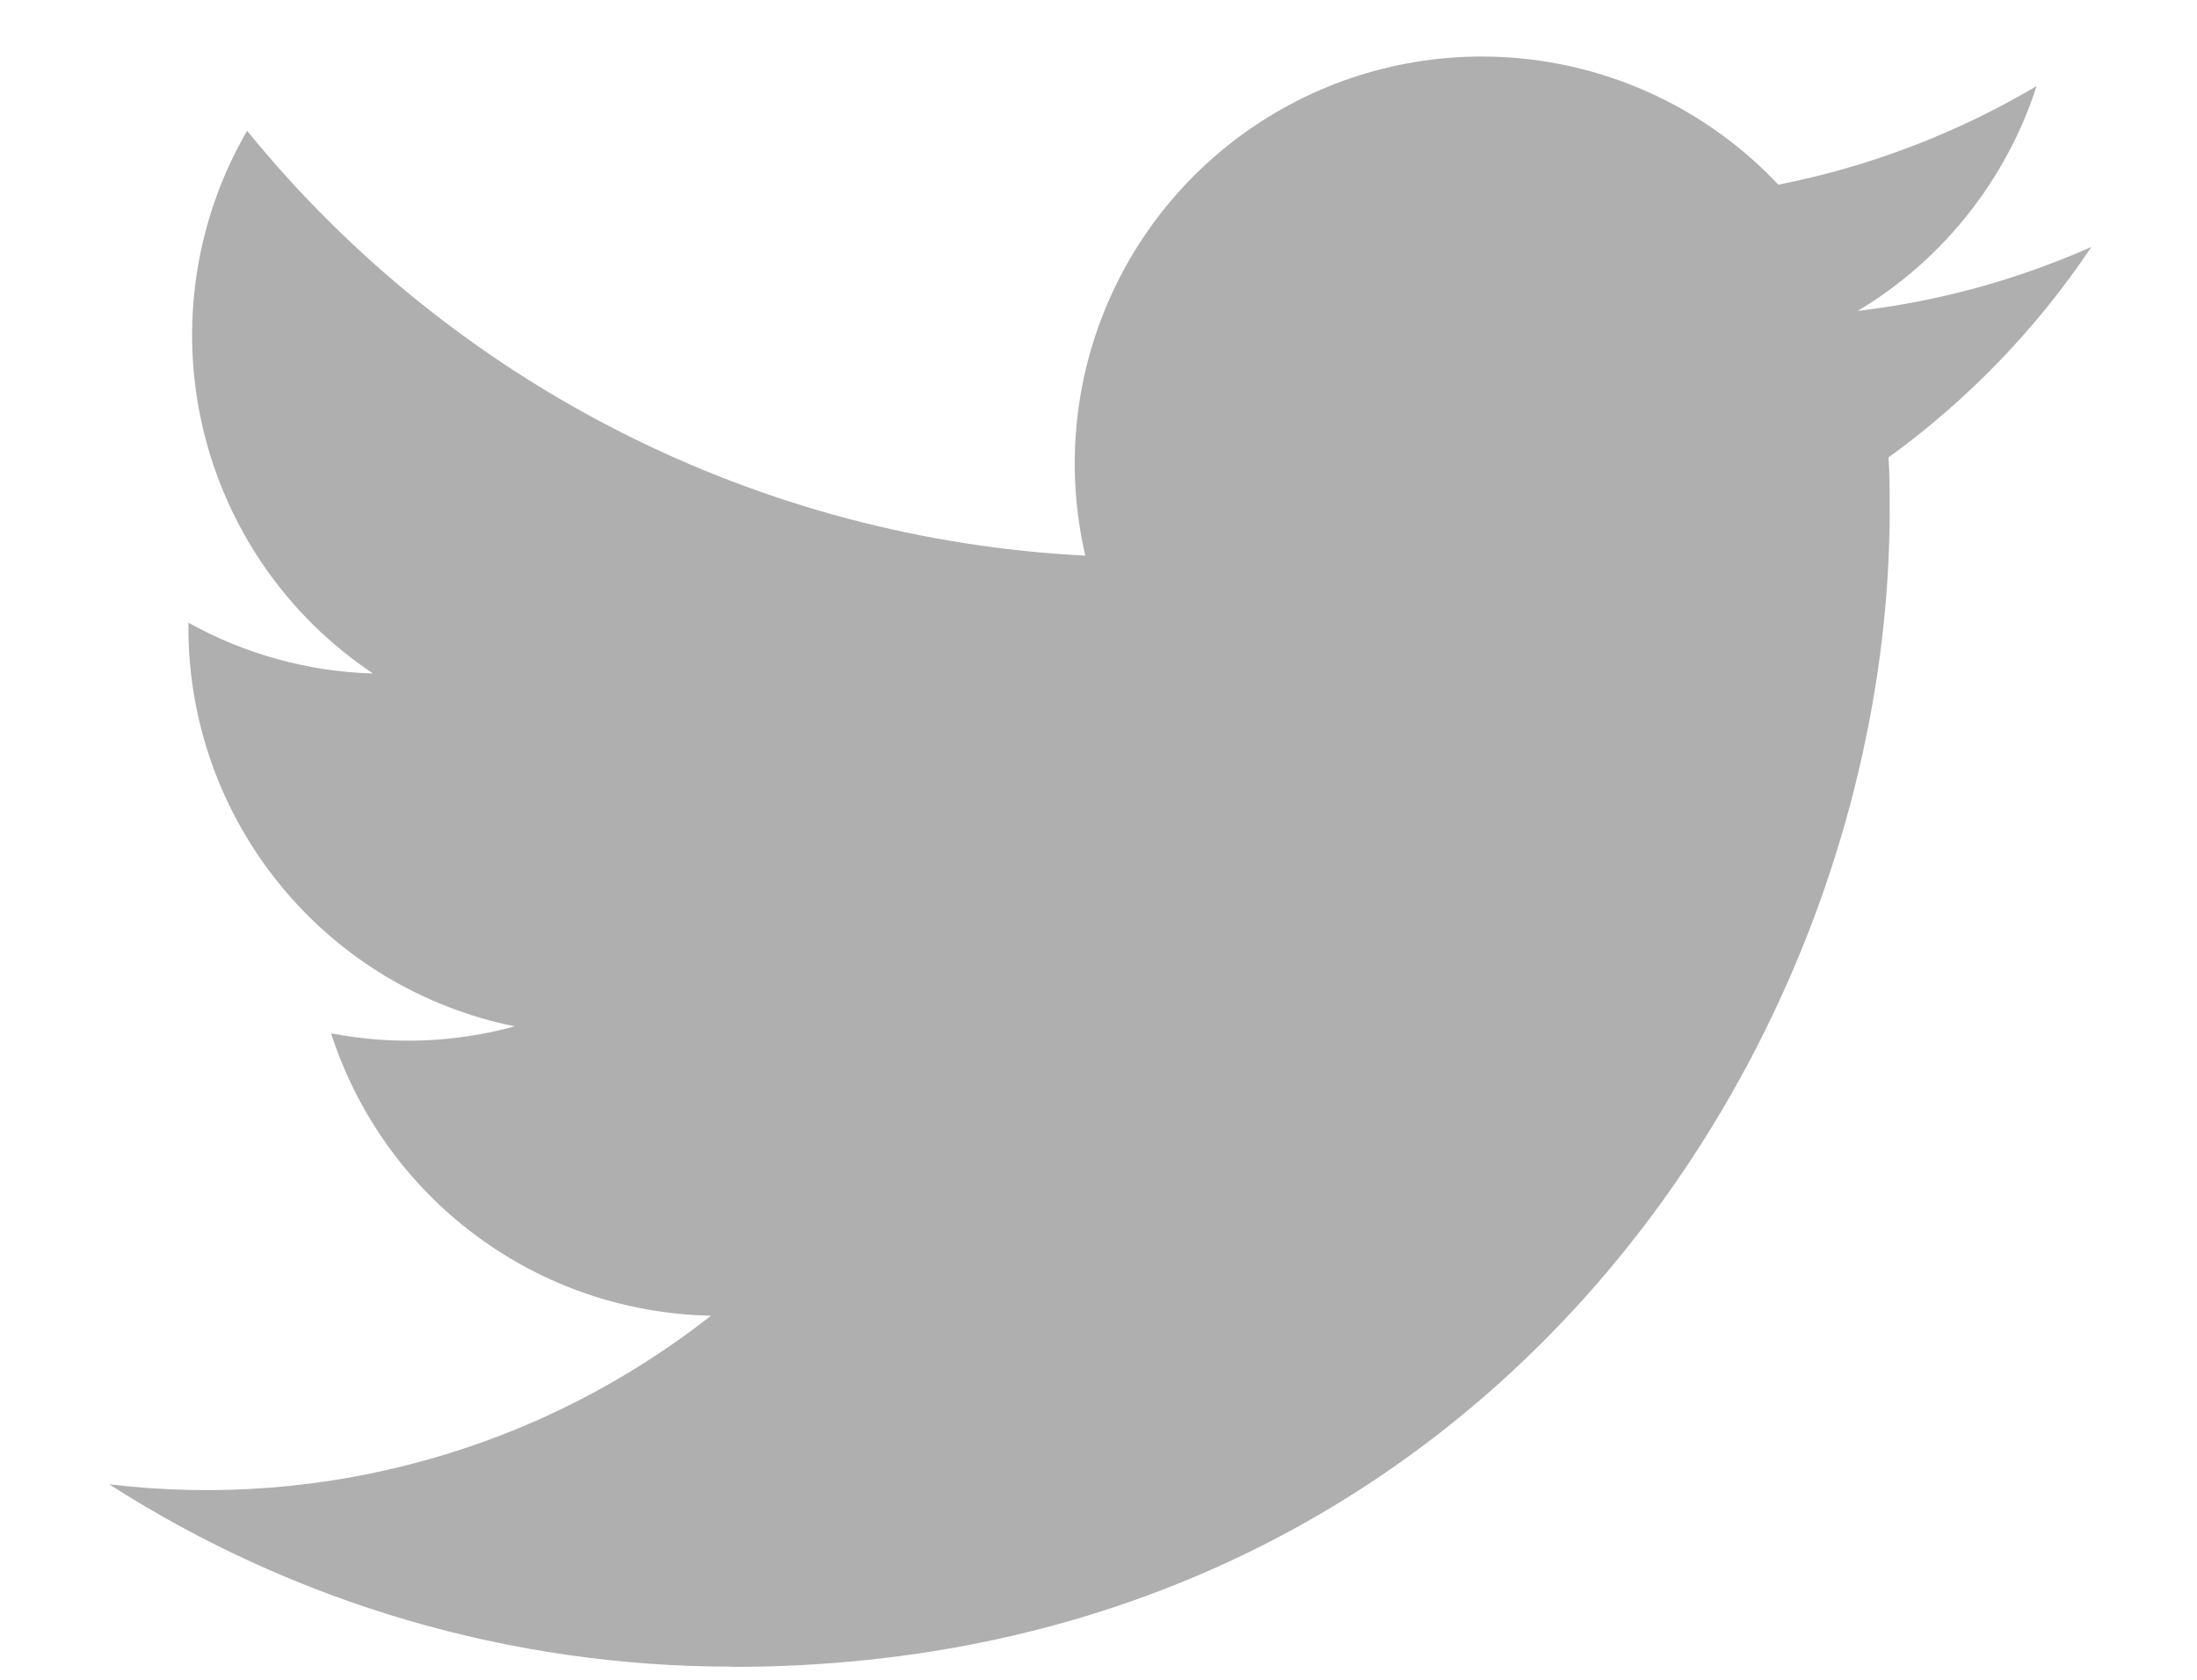 <svg width="17" height="13" viewBox="0 0 17 13" fill="none" xmlns="http://www.w3.org/2000/svg">
<path d="M5.668 12.9C11.456 12.9 14.622 8.105 14.622 3.947C14.622 3.811 14.622 3.675 14.613 3.54C15.228 3.095 15.76 2.543 16.183 1.911C15.608 2.166 14.999 2.333 14.375 2.406C15.032 2.013 15.524 1.394 15.759 0.666C15.141 1.032 14.465 1.291 13.76 1.429C13.286 0.925 12.659 0.591 11.975 0.479C11.292 0.367 10.59 0.483 9.98 0.81C9.369 1.137 8.883 1.656 8.597 2.287C8.311 2.917 8.241 3.625 8.398 4.3C7.147 4.237 5.923 3.912 4.805 3.345C3.688 2.779 2.702 1.984 1.912 1.012C1.51 1.704 1.387 2.525 1.568 3.305C1.749 4.085 2.22 4.768 2.886 5.212C2.386 5.198 1.896 5.063 1.458 4.819V4.858C1.458 5.585 1.71 6.289 2.17 6.851C2.63 7.414 3.271 7.799 3.983 7.943C3.52 8.07 3.033 8.088 2.562 7.997C2.763 8.622 3.155 9.169 3.682 9.561C4.209 9.953 4.845 10.17 5.502 10.182C4.849 10.695 4.102 11.075 3.303 11.298C2.504 11.522 1.669 11.586 0.845 11.487C2.284 12.41 3.958 12.9 5.668 12.898" fill="#AFAFAF"/>
</svg>

